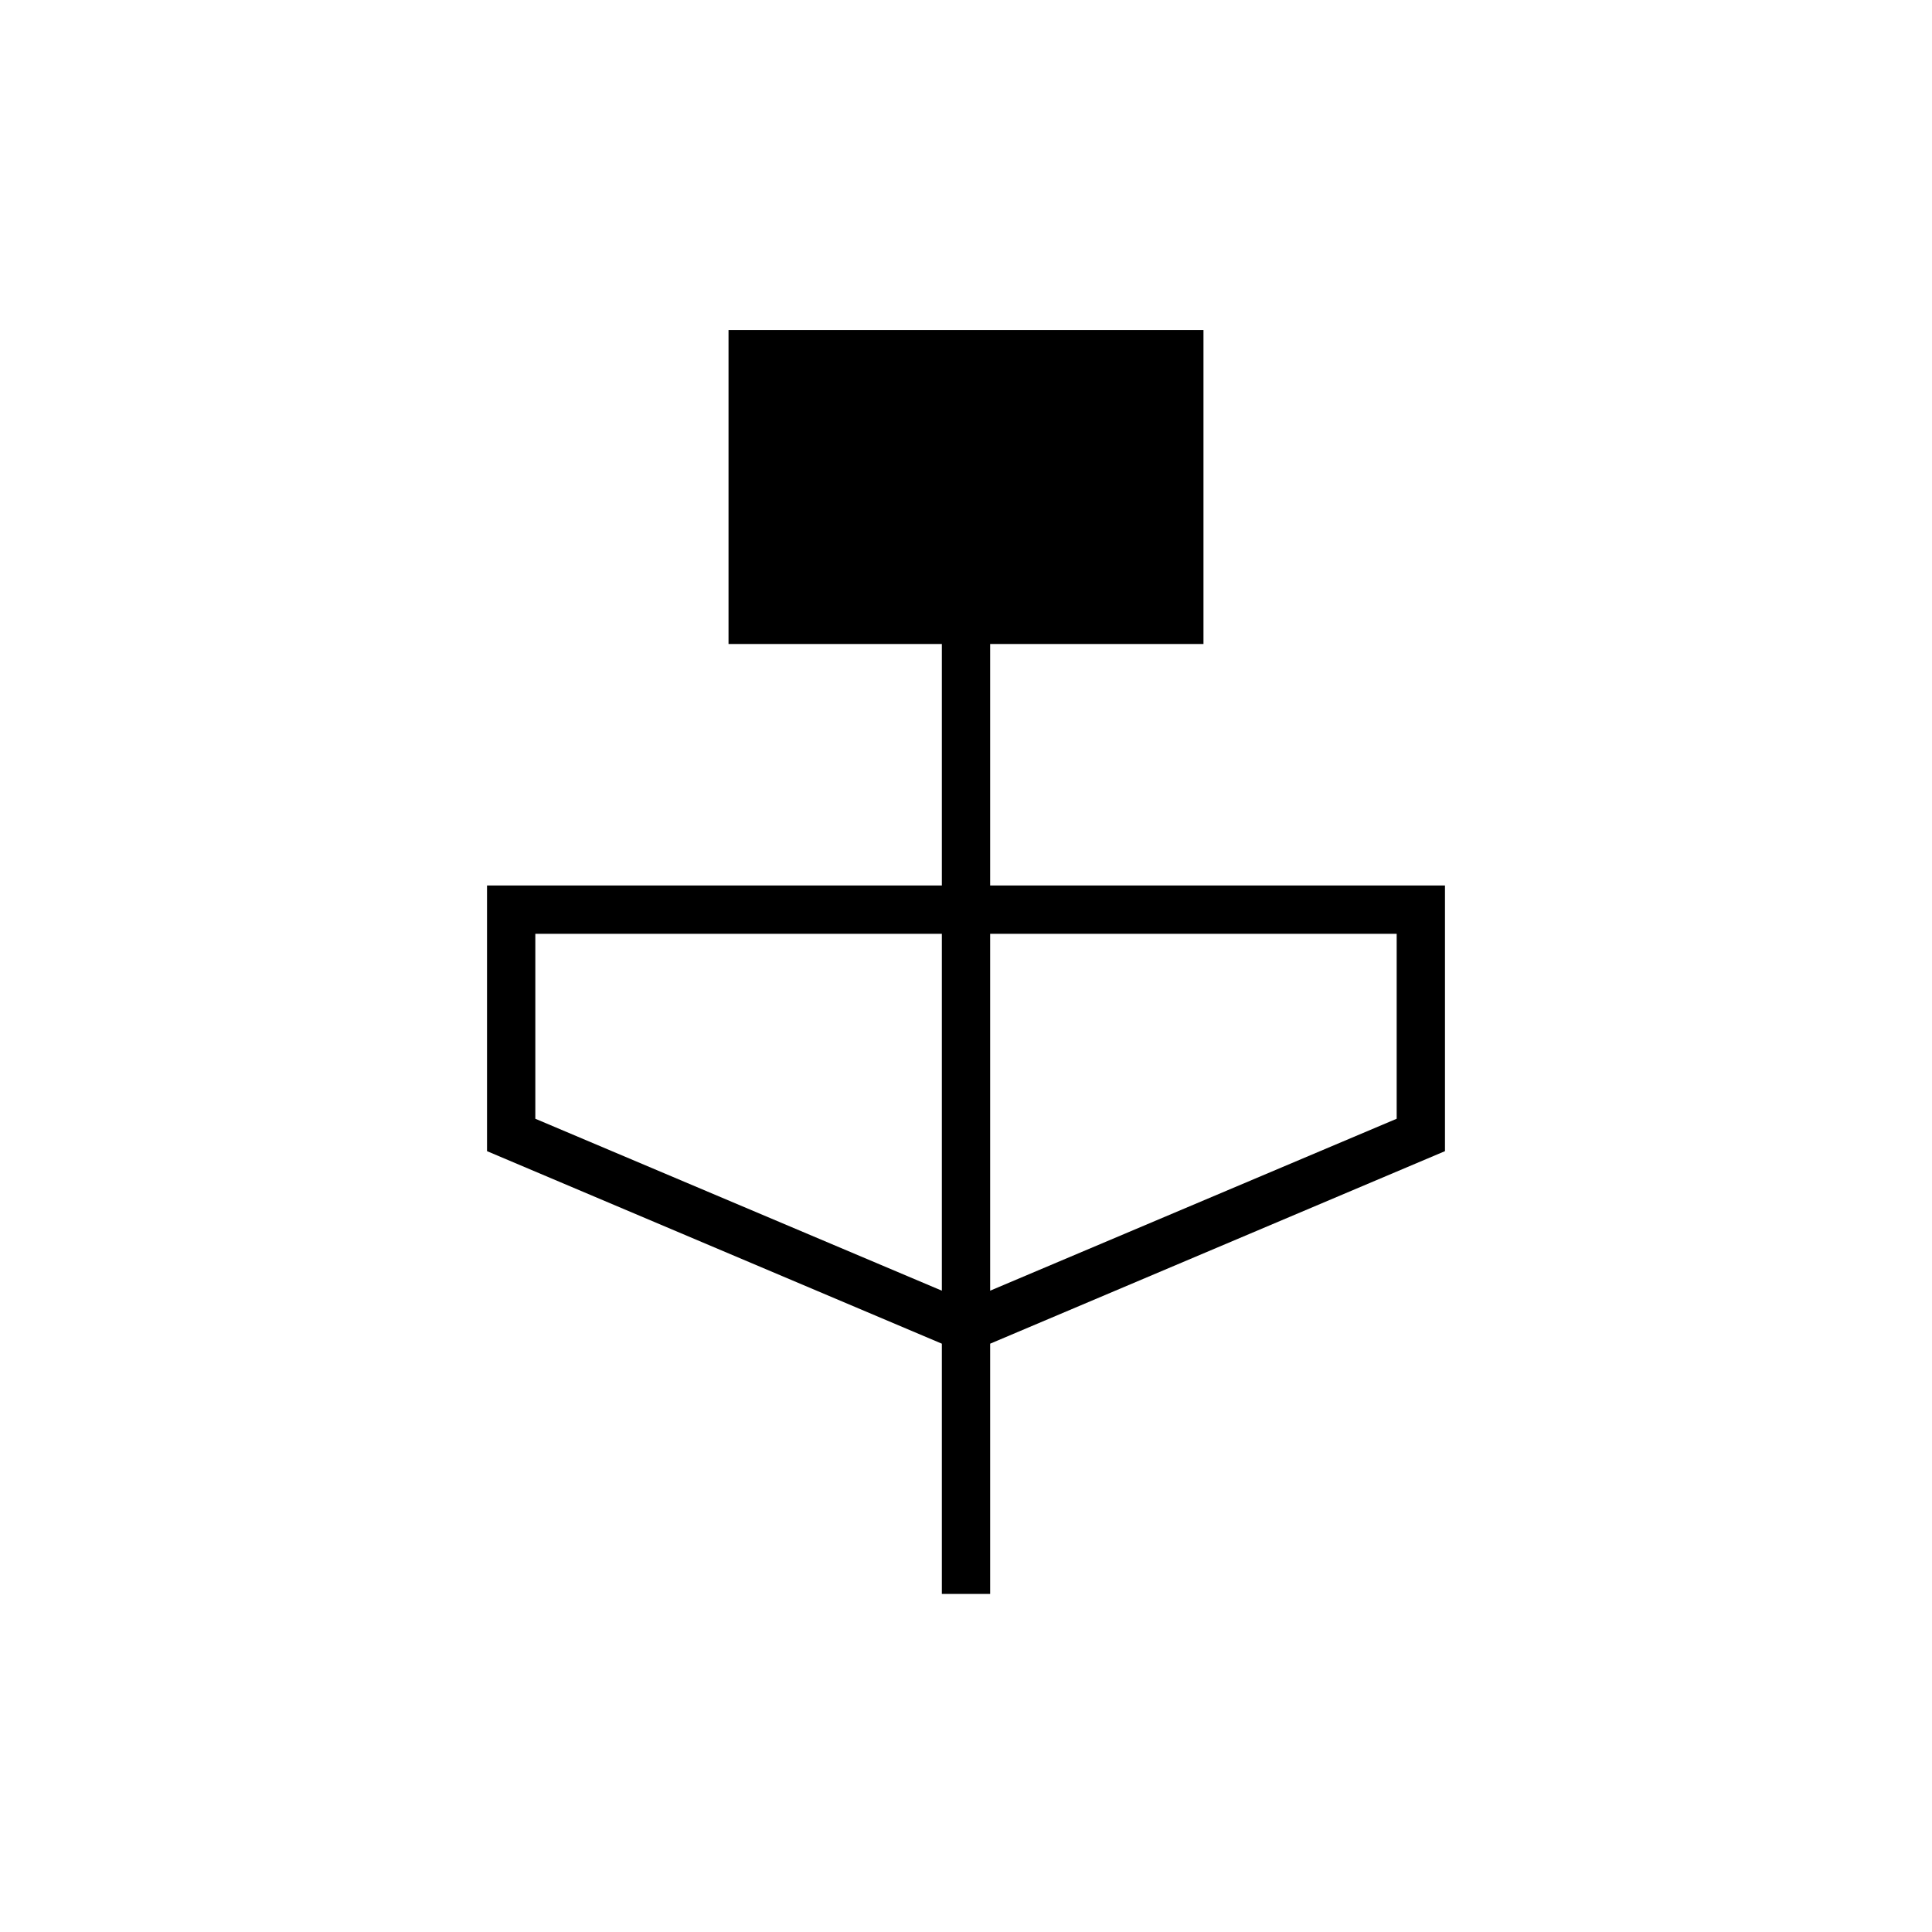<svg xmlns="http://www.w3.org/2000/svg" height="40" viewBox="0 -960 960 960" width="40"><path d="M468-168v-124.33L242-388v-132h226v-120H362v-156h236v156H492v120h226v132l-226 95.67V-168h-24Zm0-150.67V-496H266v91.9l202 85.43Zm24 0 202-85.43V-496H492v177.33Z"/></svg>